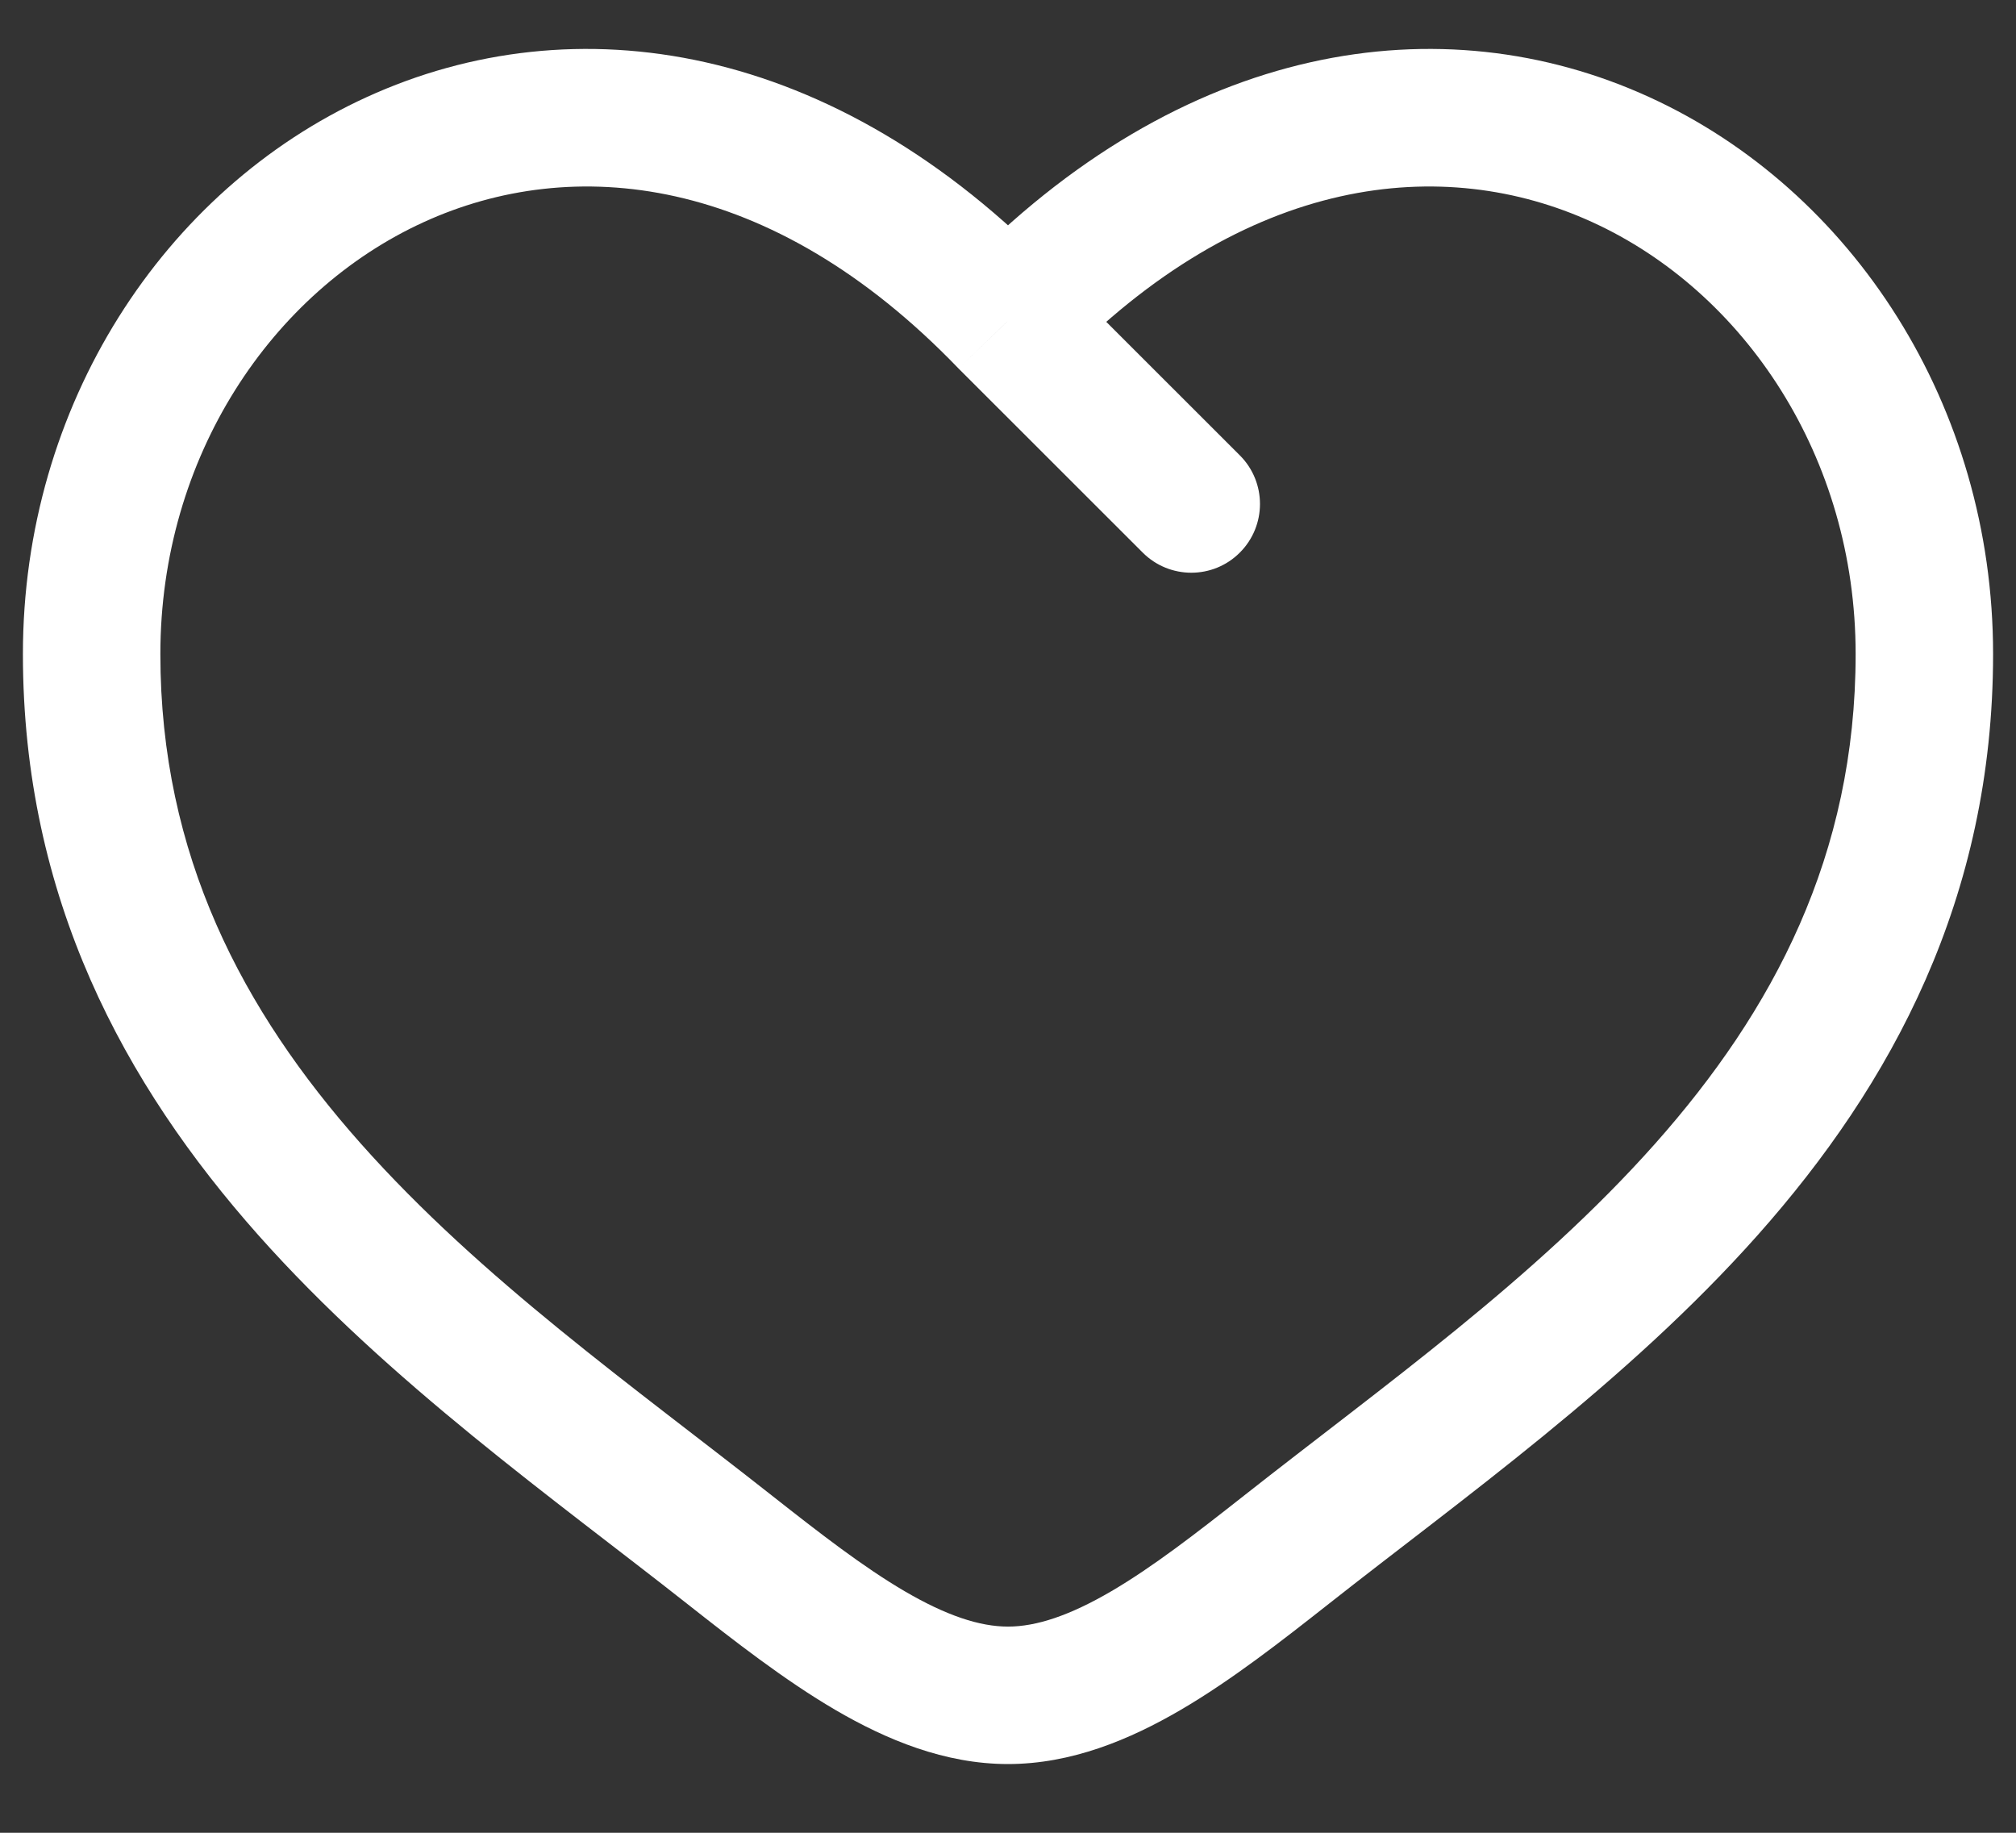<svg width="22" height="20" viewBox="0 0 22 20" fill="none" xmlns="http://www.w3.org/2000/svg">
<rect x="0" y="0" width="22" height="20" fill="#333333" stroke="none"/>
<path d="M11 3.501L10.46 4.021C10.463 4.024 10.466 4.028 10.47 4.031L11 3.501ZM12.47 6.03C12.763 6.323 13.238 6.323 13.53 6.03C13.823 5.737 13.823 5.262 13.53 4.969L12.47 6.03ZM8.426 16.322C6.91 15.127 5.253 13.96 3.938 12.48C2.649 11.028 1.75 9.334 1.75 7.137H0.25C0.25 9.803 1.361 11.836 2.817 13.476C4.247 15.086 6.071 16.375 7.497 17.5L8.426 16.322ZM1.75 7.137C1.75 4.986 2.965 3.182 4.624 2.424C6.236 1.687 8.402 1.882 10.46 4.021L11.54 2.98C9.098 0.443 6.264 0.025 4.001 1.06C1.785 2.073 0.25 4.425 0.25 7.137H1.75ZM7.497 17.5C8.01 17.904 8.56 18.334 9.117 18.66C9.674 18.985 10.31 19.25 11 19.25V17.75C10.69 17.75 10.326 17.629 9.874 17.365C9.421 17.1 8.952 16.736 8.426 16.322L7.497 17.5ZM14.503 17.5C15.929 16.375 17.753 15.086 19.183 13.476C20.64 11.836 21.75 9.803 21.75 7.137H20.25C20.25 9.334 19.351 11.028 18.062 12.48C16.747 13.96 15.09 15.127 13.574 16.322L14.503 17.5ZM21.75 7.137C21.75 4.425 20.215 2.073 17.999 1.06C15.736 0.025 12.902 0.443 10.46 2.98L11.54 4.021C13.598 1.882 15.764 1.687 17.376 2.424C19.035 3.182 20.25 4.986 20.25 7.137H21.75ZM13.574 16.322C13.048 16.736 12.579 17.1 12.126 17.365C11.674 17.629 11.31 17.75 11 17.75V19.25C11.69 19.25 12.326 18.985 12.883 18.66C13.441 18.334 13.99 17.904 14.503 17.5L13.574 16.322ZM10.47 4.031L12.47 6.03L13.53 4.969L11.53 2.97L10.47 4.031Z" fill="white"/>
</svg>
